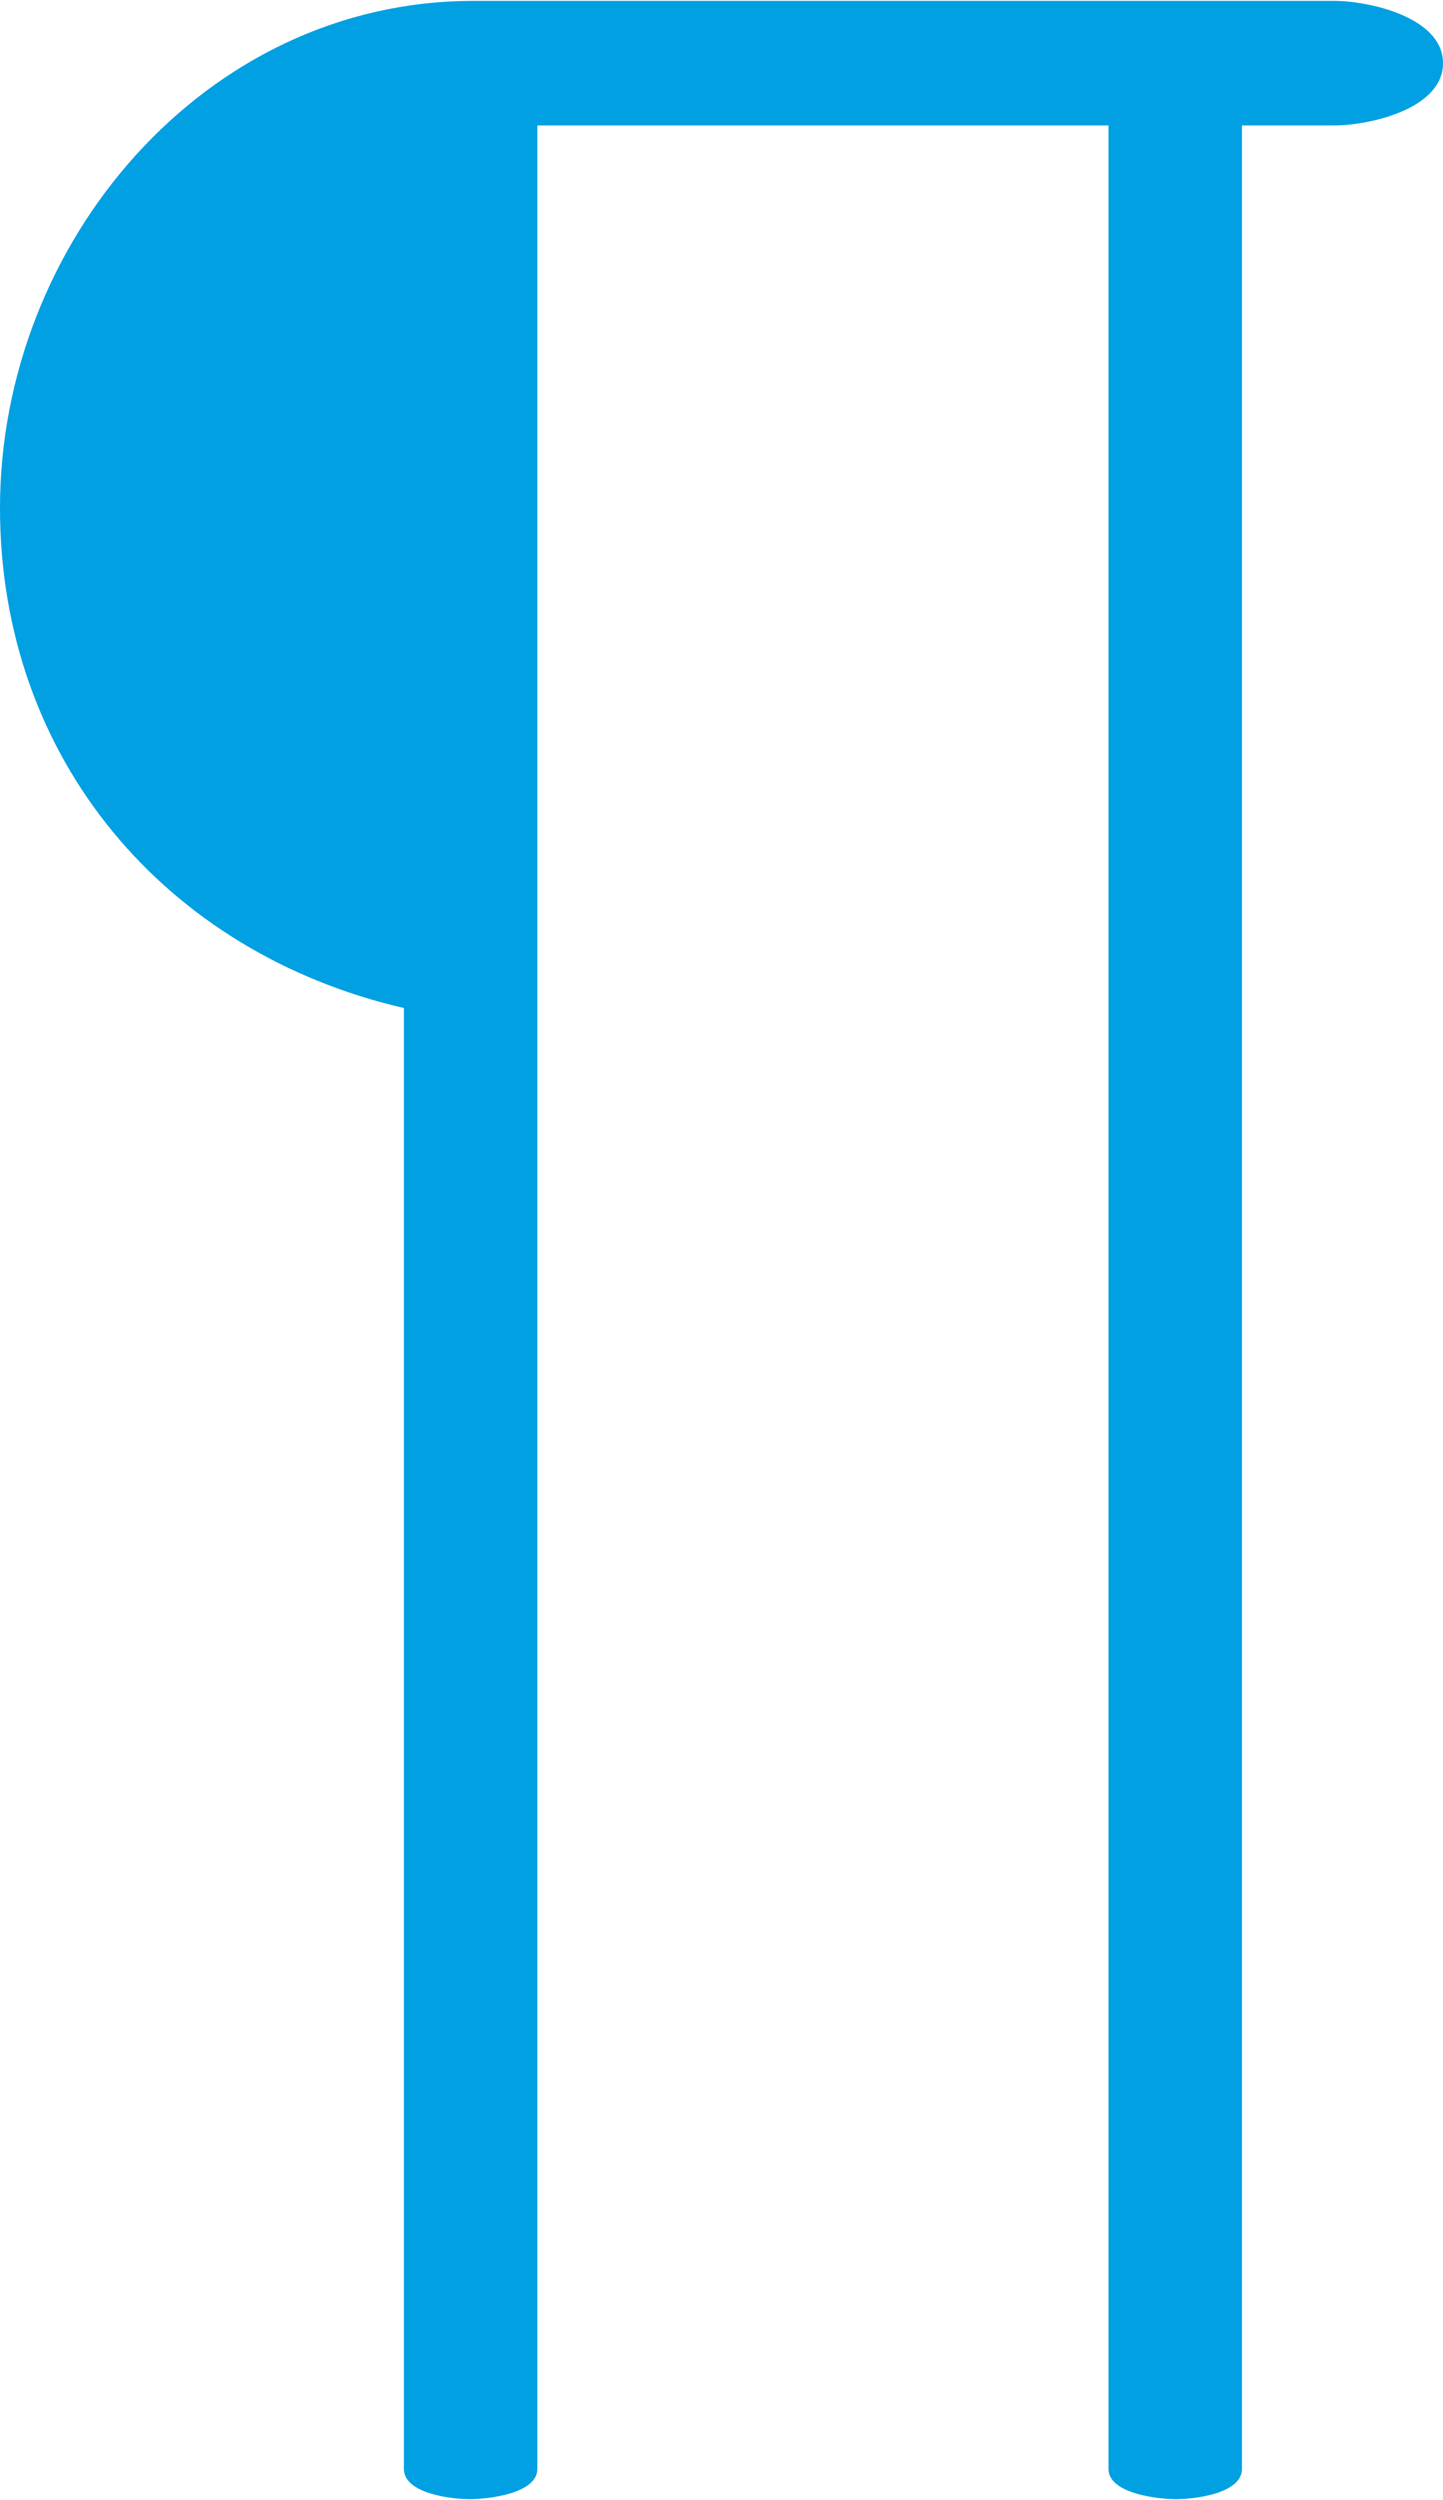 <?xml version="1.0" encoding="UTF-8"?>
<!DOCTYPE svg PUBLIC "-//W3C//DTD SVG 1.1//EN" "http://www.w3.org/Graphics/SVG/1.1/DTD/svg11.dtd">
<!-- Creator: CorelDRAW X8 -->
<svg xmlns="http://www.w3.org/2000/svg" xml:space="preserve" width="811px" height="1405px" version="1.1" style="shape-rendering:geometricPrecision; text-rendering:geometricPrecision; image-rendering:optimizeQuality; fill-rule:evenodd; clip-rule:evenodd"
viewBox="0 0 811 1404"
 xmlns:xlink="http://www.w3.org/1999/xlink">
 <defs>
  <style type="text/css">
   <![CDATA[
    .fil0 {fill:#00A0E3;fill-rule:nonzero}
   ]]>
  </style>
 </defs>
 <g id="Layer_x0020_1">
  <path class="fil0" d="M698 1387l0 -1317 52 0c19,0 61,-9 61,-35 0,-26 -42,-35 -61,-35l-484 0c-151,0 -266,136 -266,285 0,141 93,250 227,281l0 821c0,14 27,17 37,17 10,0 38,-3 38,-17l0 -1317 321 0 0 1317c0,14 28,17 38,17 10,0 37,-3 37,-17z"/>
 </g>
</svg>
